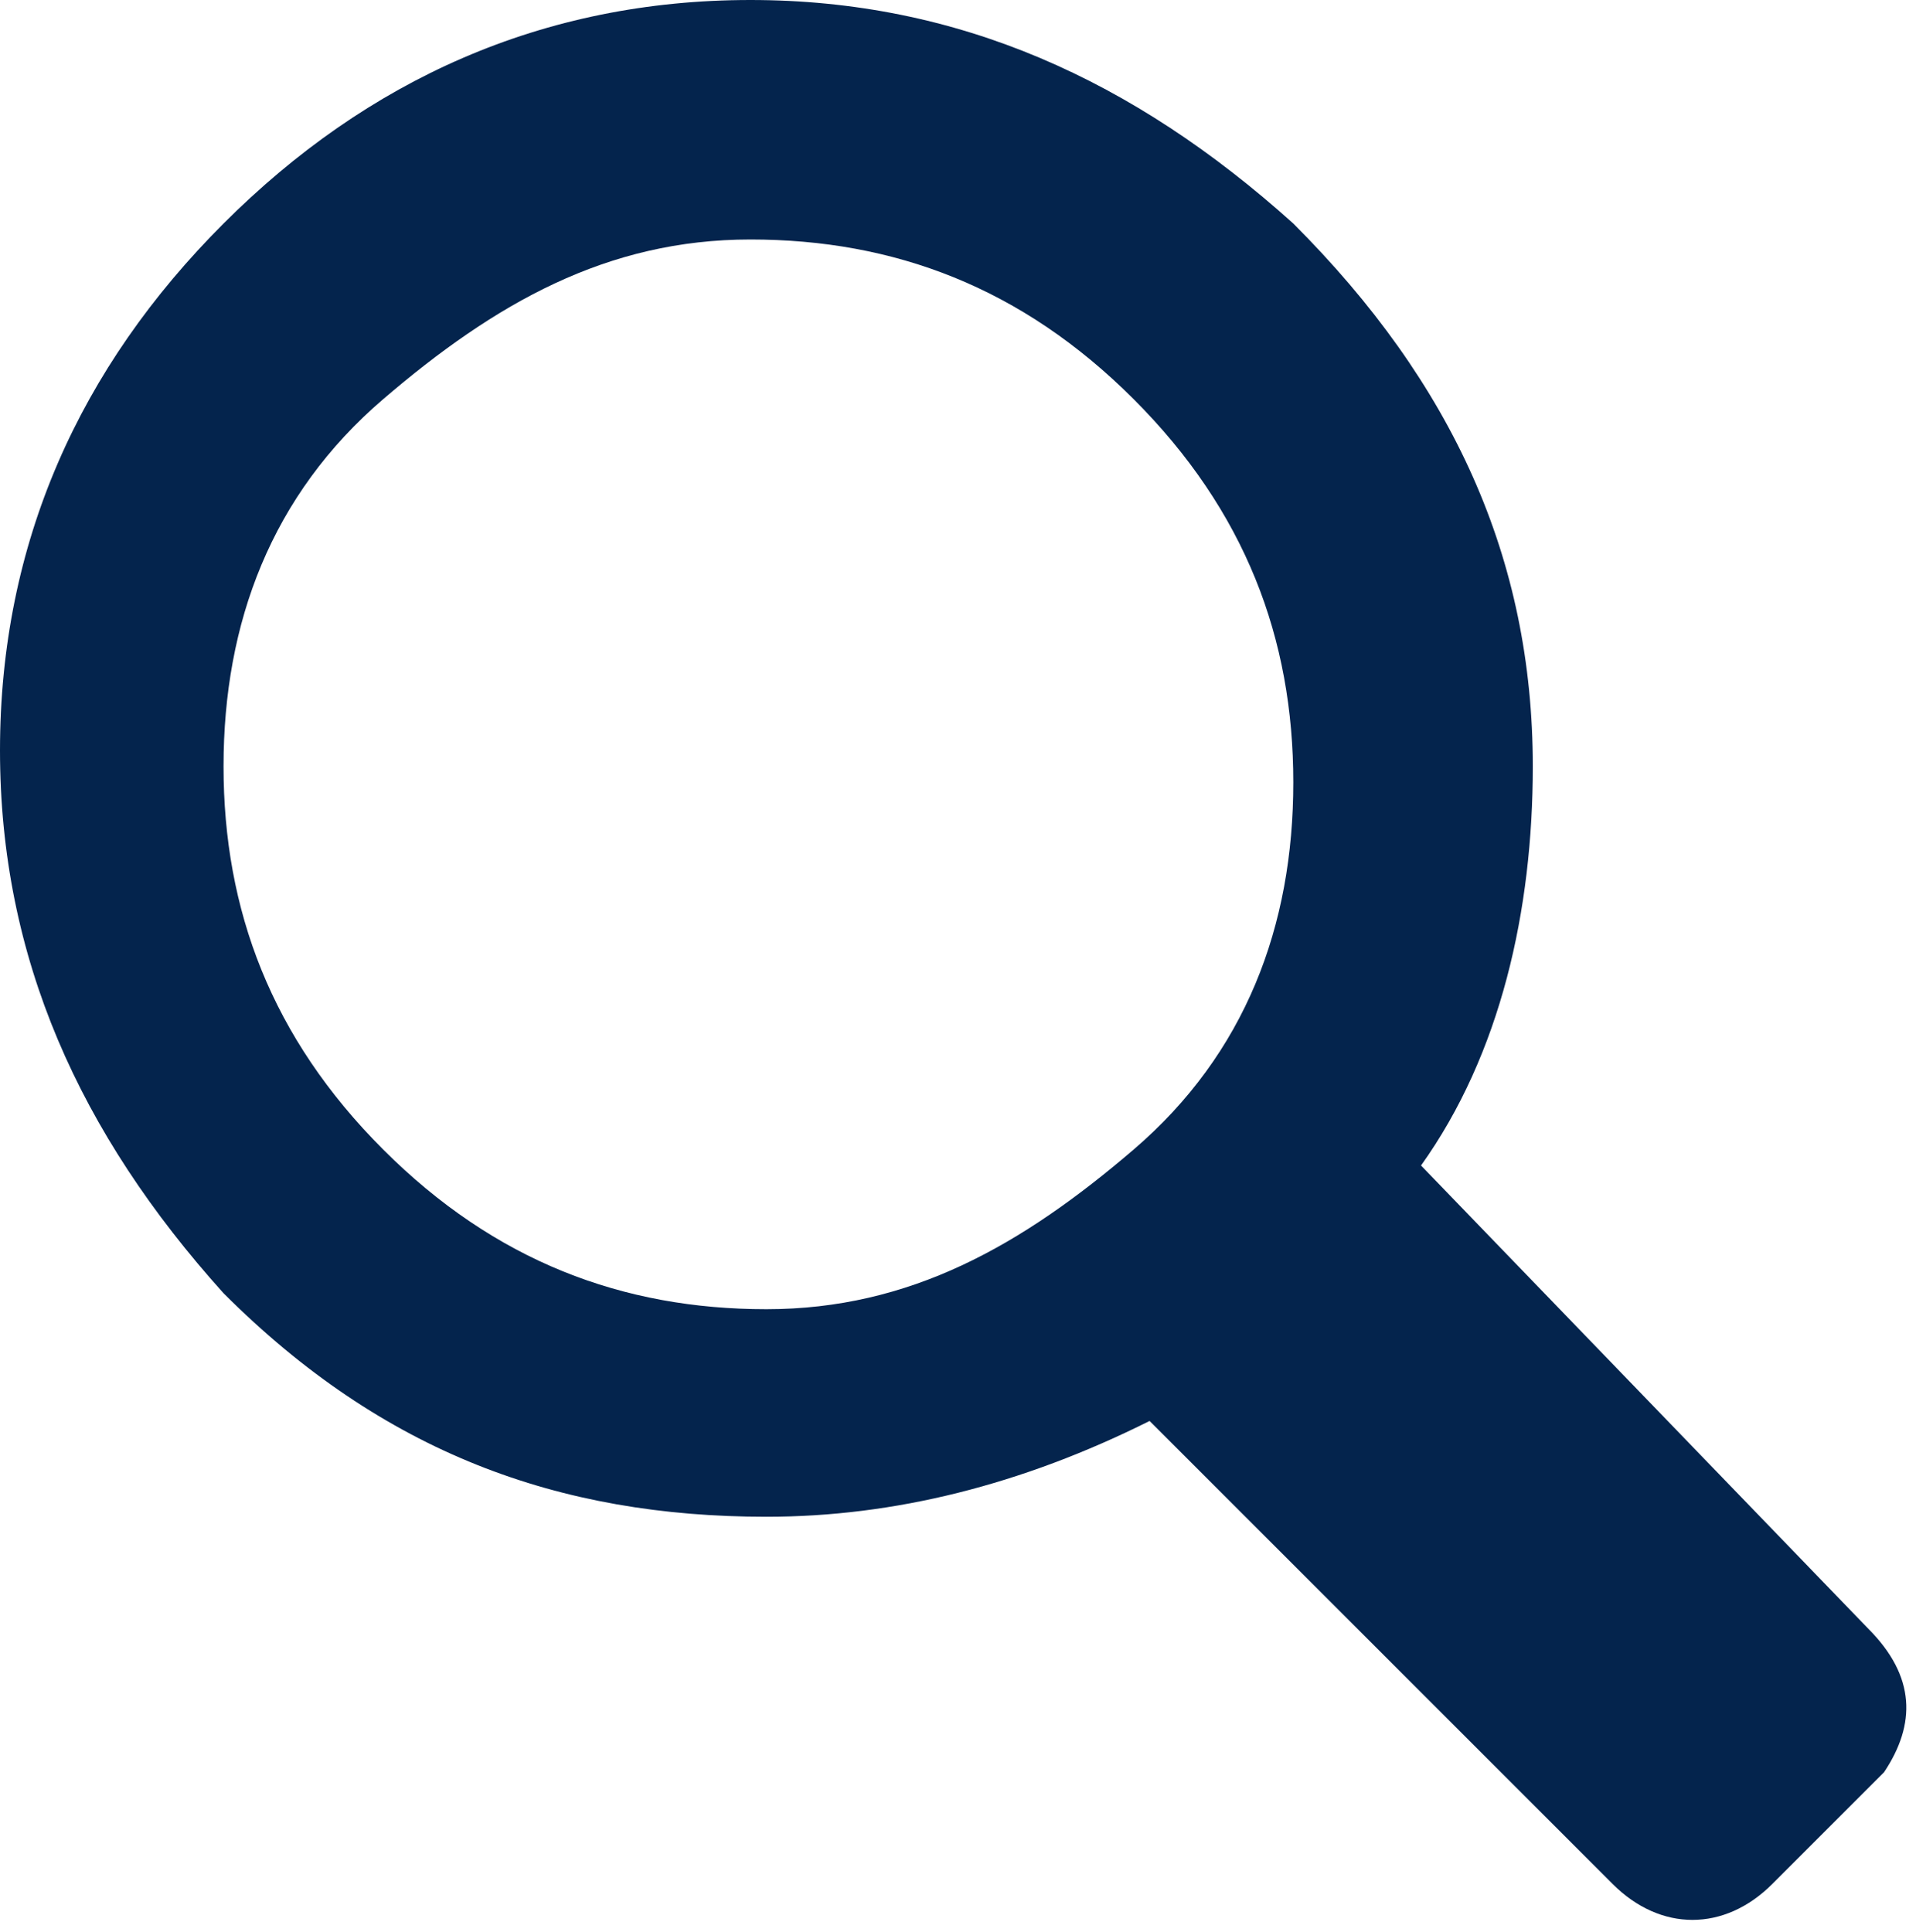 <svg xmlns="http://www.w3.org/2000/svg" viewBox="0 0 12 12.1"><path fill="#04244D" d="M4.7 1.5c.9 0 1.7.3 2.4 1s1 1.5 1 2.4c0 .9-.3 1.7-1 2.3s-1.4 1-2.3 1c-.9 0-1.7-.3-2.4-1s-1-1.5-1-2.4c0-.9.3-1.7 1-2.3s1.4-1 2.3-1m4.2 5.8c.5-.7.7-1.6.7-2.5 0-1.3-.5-2.4-1.5-3.4C7.1.5 6 0 4.7 0 3.4 0 2.3.5 1.4 1.4.5 2.3 0 3.4 0 4.7 0 6 .5 7.1 1.4 8.1c1 1 2.1 1.4 3.4 1.4.8 0 1.6-.2 2.4-.6l2.9 2.9c.3.3.7.3 1 0l.7-.7c.2-.3.2-.6-.1-.9L8.9 7.3z"/></svg>